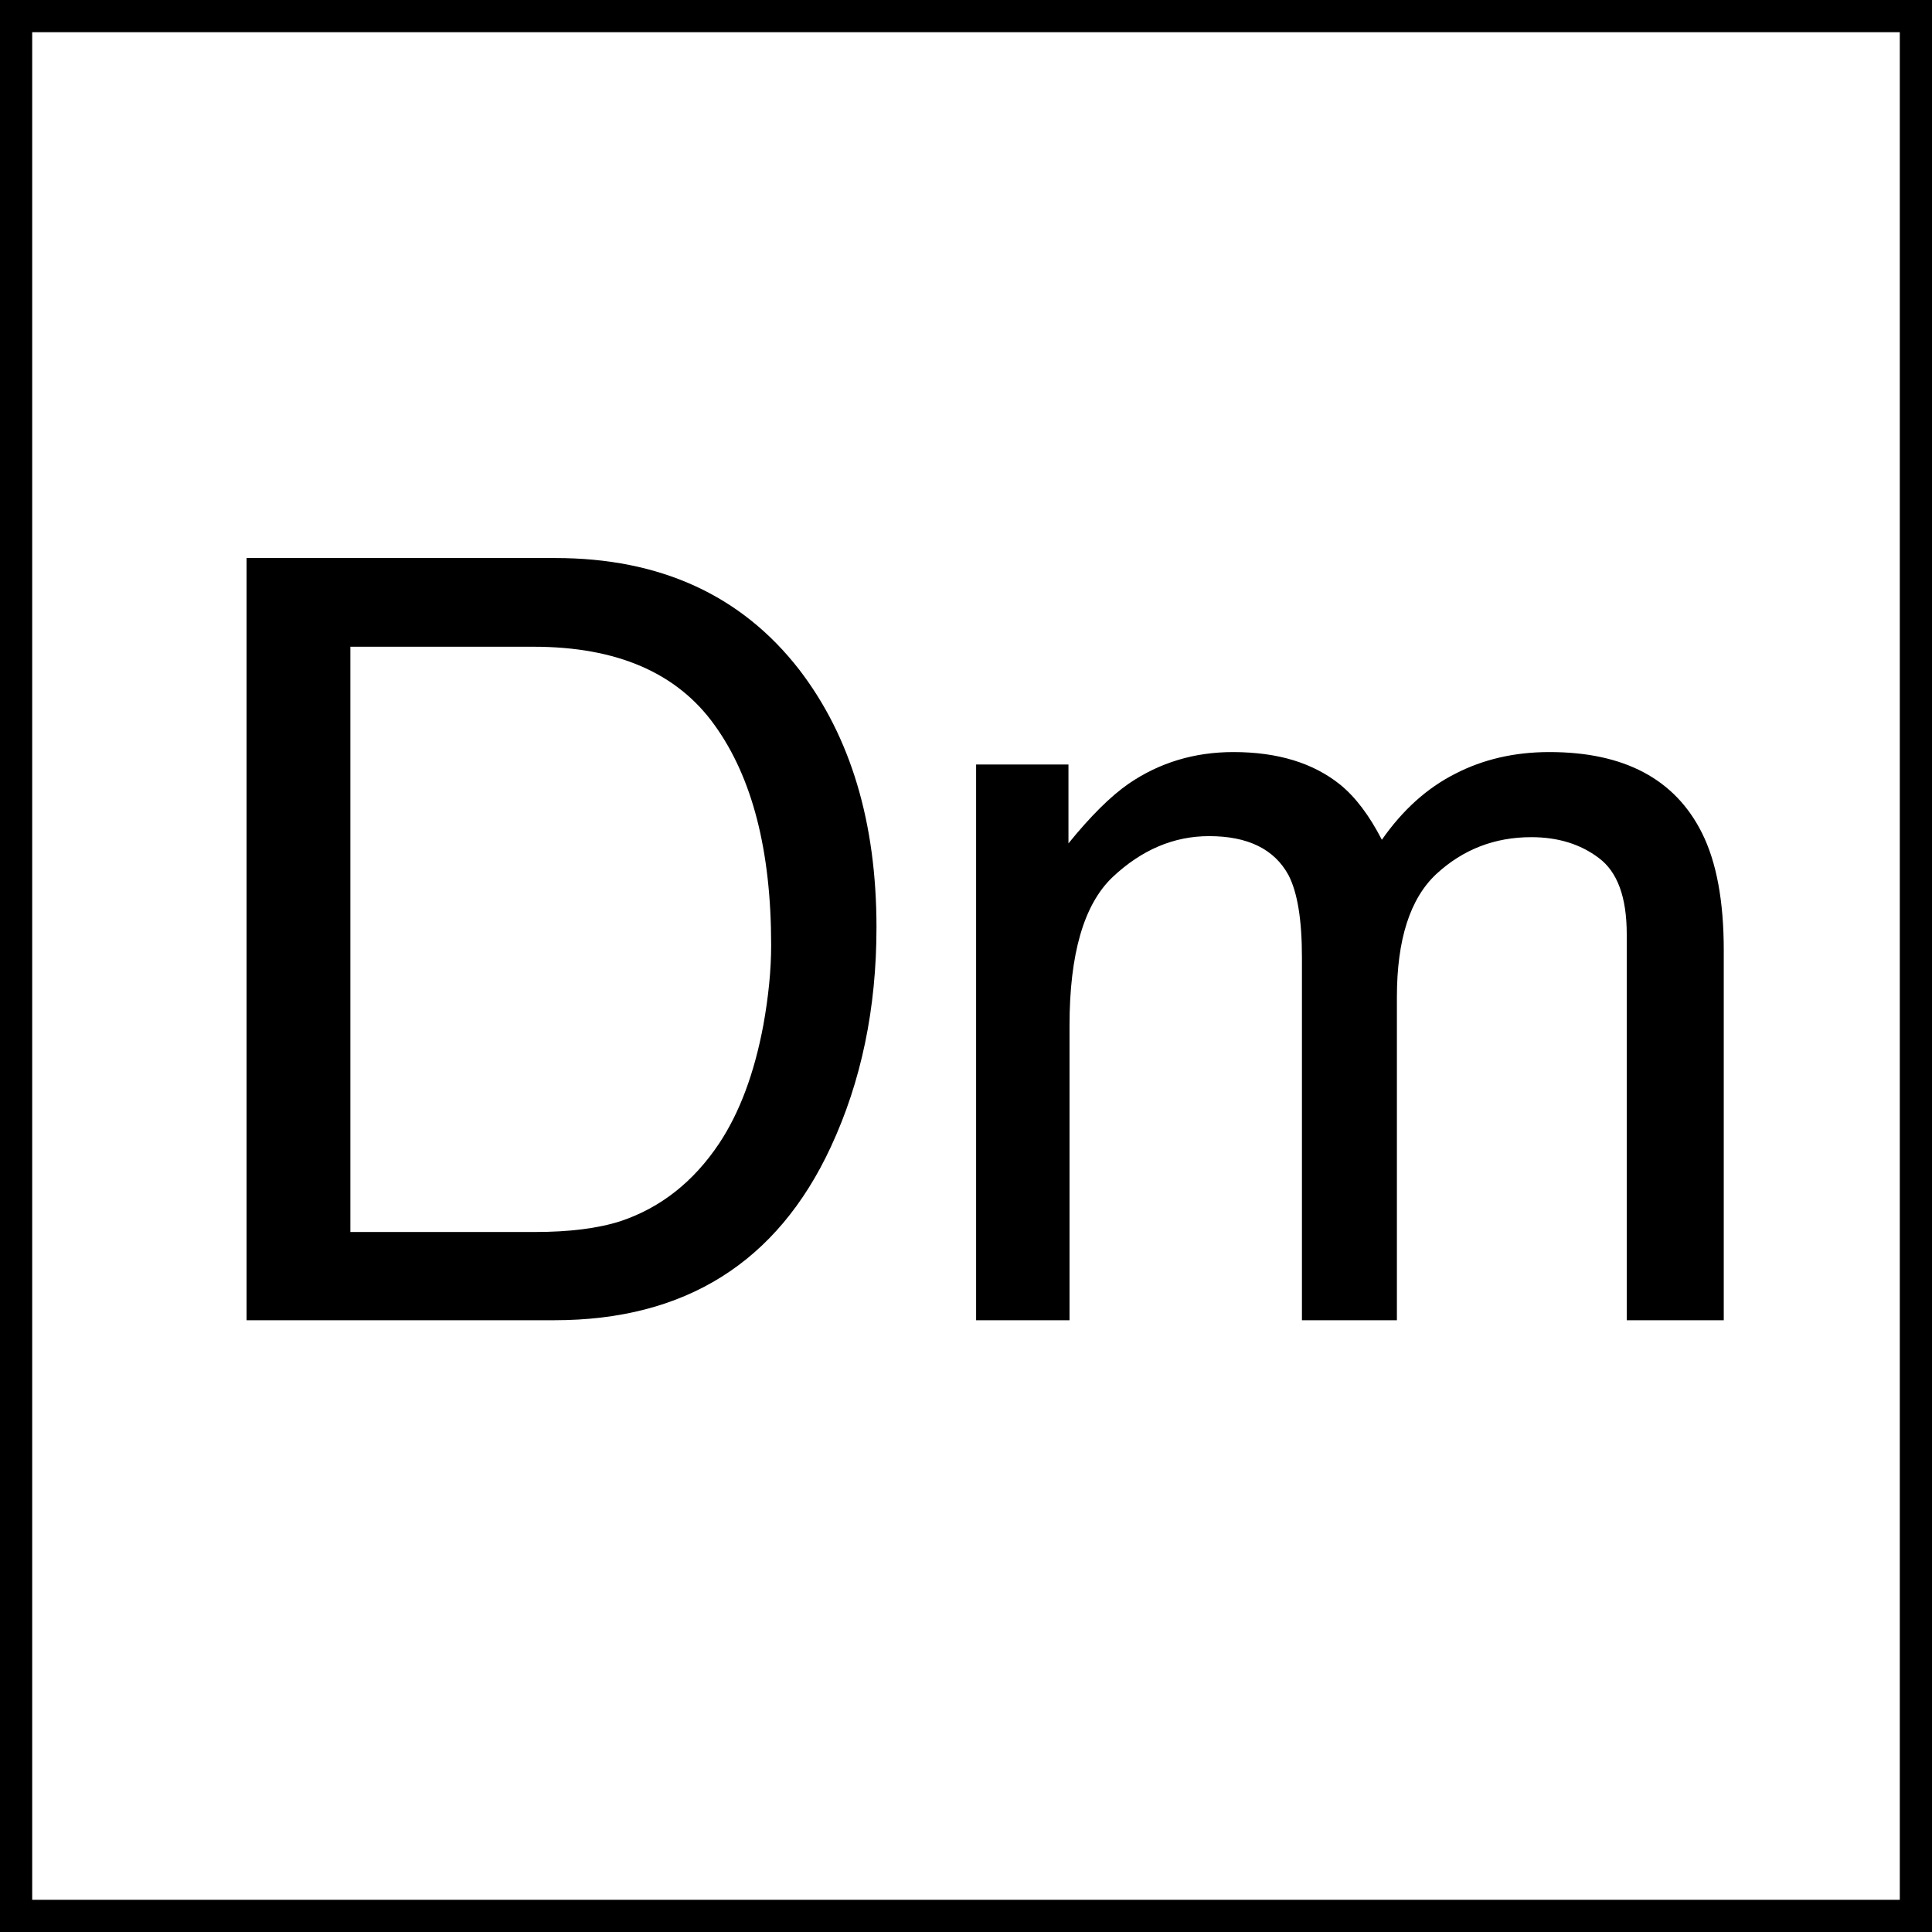 <svg width="60" height="60" viewBox="0 0 60 60" fill="none" xmlns="http://www.w3.org/2000/svg">
<rect x="0.5" y="0.5" width="59" height="59" stroke="black"/>
<path d="M16.601 38.261C17.686 38.261 18.578 38.148 19.276 37.923C20.522 37.504 21.543 36.698 22.337 35.506C22.971 34.55 23.428 33.325 23.707 31.832C23.868 30.94 23.949 30.113 23.949 29.351C23.949 26.418 23.363 24.141 22.192 22.519C21.032 20.896 19.158 20.085 16.569 20.085H10.881V38.261H16.601ZM7.658 17.33H17.246C20.5 17.33 23.025 18.485 24.819 20.794C26.419 22.878 27.22 25.548 27.22 28.803C27.22 31.316 26.747 33.588 25.802 35.619C24.137 39.206 21.274 41.001 17.213 41.001H7.658V17.33Z" fill="black"/>
<path d="M30.314 23.743H33.182V26.192C33.87 25.344 34.493 24.726 35.051 24.339C36.008 23.684 37.092 23.356 38.306 23.356C39.681 23.356 40.788 23.695 41.626 24.372C42.098 24.758 42.528 25.328 42.915 26.08C43.559 25.156 44.317 24.474 45.187 24.033C46.057 23.582 47.034 23.356 48.119 23.356C50.44 23.356 52.019 24.194 52.857 25.87C53.308 26.773 53.533 27.986 53.533 29.512V41.001H50.52V29.012C50.52 27.863 50.23 27.073 49.65 26.644C49.081 26.214 48.383 25.999 47.555 25.999C46.417 25.999 45.434 26.38 44.607 27.143C43.79 27.906 43.382 29.179 43.382 30.962V41.001H40.433V29.737C40.433 28.566 40.294 27.712 40.014 27.175C39.574 26.37 38.752 25.967 37.549 25.967C36.453 25.967 35.454 26.391 34.552 27.24C33.66 28.088 33.215 29.625 33.215 31.848V41.001H30.314V23.743Z" fill="black"/>
</svg>
